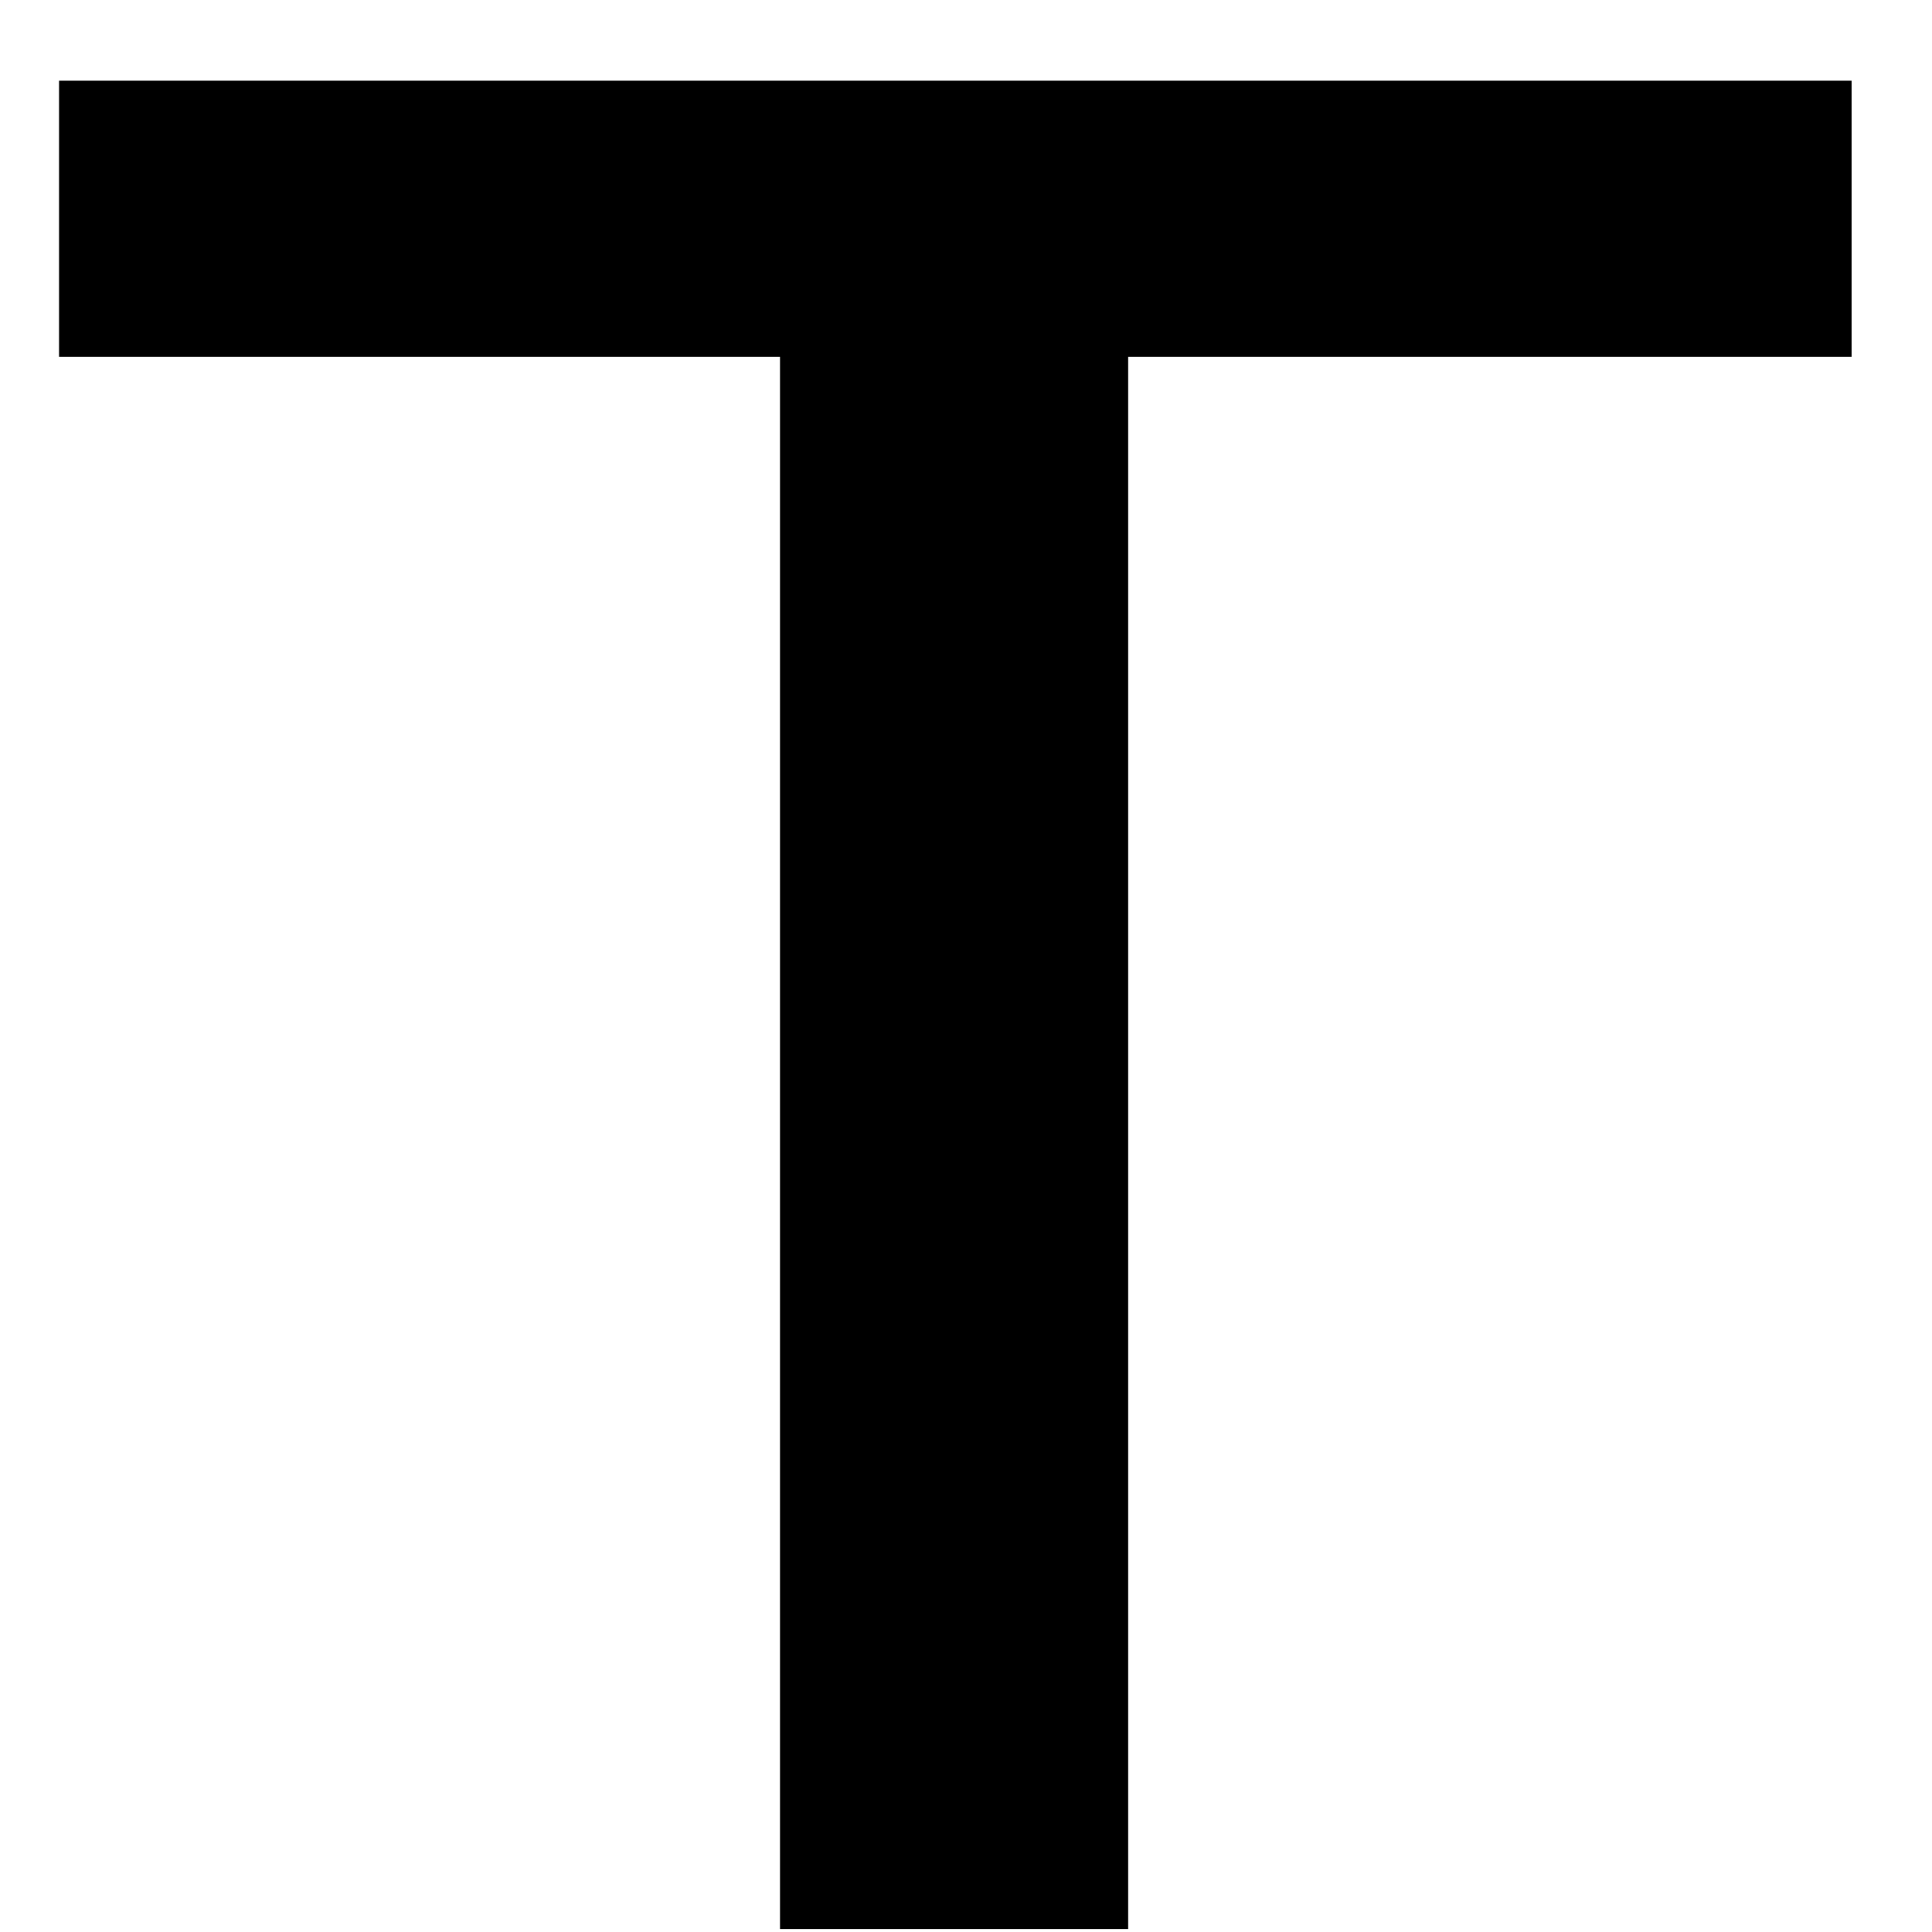 <svg width="18" height="18" viewBox="0 0 18 18" fill="none" xmlns="http://www.w3.org/2000/svg">
<g id="Group">
<g id="Group_2">
<g id="Group_3">
<path id="Vector" d="M10.511 17.972H7.267V3.325H0.55V0.752H17.251V3.325H10.511V17.972Z" fill="black"/>
</g>
</g>
</g>
</svg>
